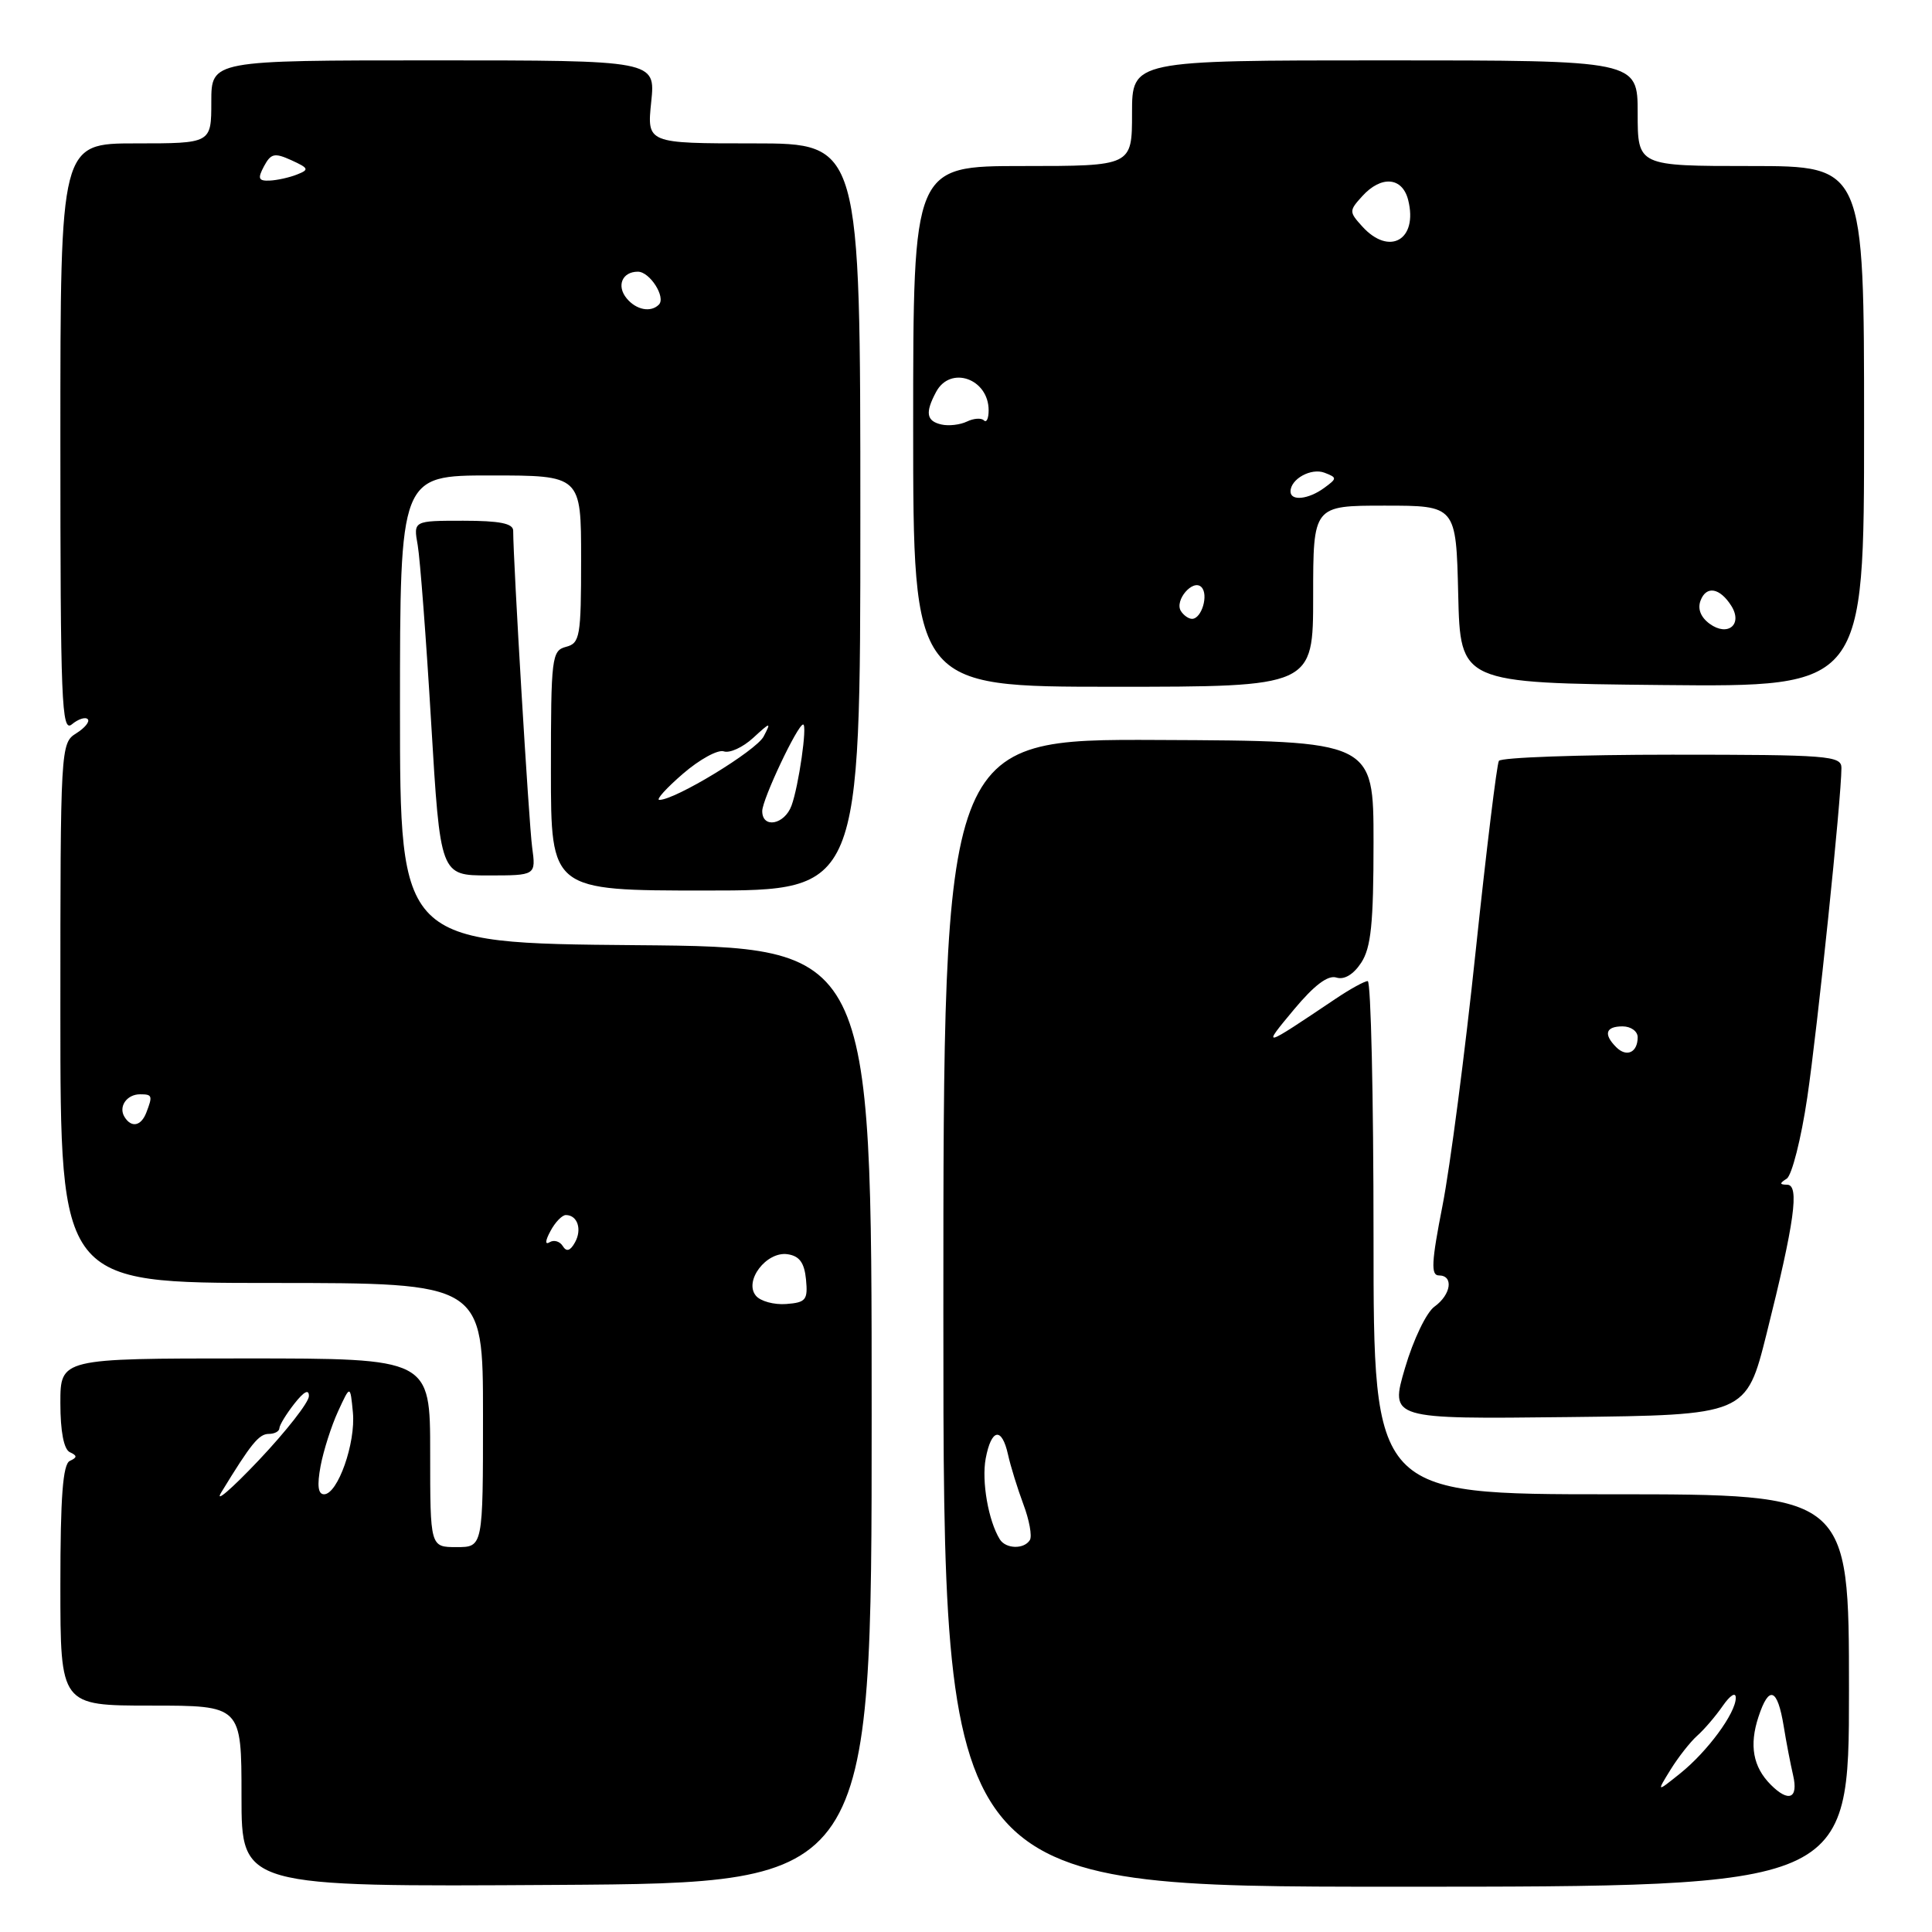 <?xml version="1.0" encoding="UTF-8" standalone="no"?>
<!DOCTYPE svg PUBLIC "-//W3C//DTD SVG 1.1//EN" "http://www.w3.org/Graphics/SVG/1.1/DTD/svg11.dtd" >
<svg xmlns="http://www.w3.org/2000/svg" xmlns:xlink="http://www.w3.org/1999/xlink" version="1.1" viewBox="0 0 256 256">
 <g >
 <path fill="currentColor"
d=" M 115.50 187.50 C 115.50 125.50 115.50 125.50 84.25 125.24 C 53.00 124.97 53.00 124.97 53.00 93.99 C 53.00 63.00 53.00 63.00 65.00 63.00 C 77.00 63.00 77.00 63.00 77.00 74.09 C 77.00 84.35 76.85 85.23 75.00 85.71 C 73.11 86.21 73.00 87.07 73.00 102.12 C 73.00 118.00 73.00 118.00 93.50 118.00 C 114.00 118.00 114.00 118.00 114.00 68.50 C 114.00 19.00 114.00 19.00 99.86 19.00 C 85.72 19.00 85.72 19.00 86.29 13.50 C 86.86 8.00 86.86 8.00 57.43 8.00 C 28.00 8.00 28.00 8.00 28.00 13.50 C 28.00 19.00 28.00 19.00 18.00 19.00 C 8.00 19.00 8.00 19.00 8.00 58.12 C 8.00 93.06 8.16 97.11 9.52 95.98 C 10.36 95.28 11.31 94.97 11.62 95.29 C 11.94 95.60 11.25 96.45 10.10 97.17 C 8.03 98.46 8.00 99.01 8.00 134.24 C 8.00 170.00 8.00 170.00 36.00 170.00 C 64.00 170.00 64.00 170.00 64.00 187.50 C 64.00 205.00 64.00 205.00 60.50 205.00 C 57.00 205.00 57.00 205.00 57.00 192.50 C 57.00 180.00 57.00 180.00 32.50 180.00 C 8.00 180.00 8.00 180.00 8.00 185.92 C 8.00 189.67 8.46 192.05 9.25 192.42 C 10.25 192.88 10.25 193.12 9.25 193.58 C 8.33 194.01 8.00 198.33 8.00 210.08 C 8.00 226.00 8.00 226.00 20.00 226.00 C 32.00 226.00 32.00 226.00 32.00 238.01 C 32.00 250.02 32.00 250.02 73.75 249.76 C 115.50 249.50 115.50 249.50 115.50 187.50 Z  M 245.00 224.00 C 245.00 198.00 245.00 198.00 213.50 198.00 C 182.00 198.00 182.00 198.00 182.00 164.00 C 182.00 145.30 181.65 130.00 181.23 130.00 C 180.81 130.00 178.90 131.05 176.98 132.34 C 167.15 138.94 167.15 138.94 171.47 133.75 C 174.14 130.55 175.96 129.17 177.08 129.53 C 178.12 129.86 179.34 129.13 180.37 127.56 C 181.67 125.57 182.00 122.37 182.00 111.62 C 182.00 98.17 182.00 98.17 153.50 98.05 C 125.00 97.92 125.00 97.92 125.00 173.96 C 125.00 250.00 125.00 250.00 185.00 250.00 C 245.00 250.00 245.00 250.00 245.00 224.00 Z  M 234.08 176.73 C 237.79 161.93 238.47 157.00 236.81 156.98 C 235.78 156.97 235.77 156.80 236.75 156.18 C 237.43 155.74 238.66 150.91 239.47 145.44 C 240.83 136.26 243.99 105.79 244.00 101.75 C 244.00 100.14 242.27 100.00 221.56 100.00 C 209.22 100.00 198.89 100.37 198.61 100.82 C 198.34 101.26 196.95 112.63 195.53 126.07 C 194.12 139.50 192.14 154.66 191.14 159.75 C 189.67 167.24 189.58 169.00 190.66 169.00 C 192.65 169.00 192.28 171.55 190.08 173.13 C 189.01 173.89 187.27 177.52 186.17 181.27 C 184.18 188.04 184.18 188.04 207.78 187.77 C 231.38 187.50 231.38 187.50 234.08 176.73 Z  M 70.51 112.25 C 70.08 109.09 68.00 74.37 68.00 70.32 C 68.00 69.36 66.21 69.00 61.39 69.00 C 54.77 69.00 54.77 69.00 55.35 72.25 C 55.66 74.04 56.47 84.61 57.13 95.75 C 58.34 116.00 58.34 116.00 64.68 116.00 C 71.02 116.00 71.02 116.00 70.51 112.25 Z  M 174.00 79.00 C 174.00 67.00 174.00 67.00 183.47 67.00 C 192.94 67.00 192.94 67.00 193.22 78.75 C 193.50 90.50 193.50 90.50 220.25 90.77 C 247.00 91.03 247.00 91.03 247.00 56.52 C 247.00 22.00 247.00 22.00 232.00 22.00 C 217.00 22.00 217.00 22.00 217.00 15.00 C 217.00 8.00 217.00 8.00 183.50 8.00 C 150.00 8.00 150.00 8.00 150.00 15.00 C 150.00 22.00 150.00 22.00 135.50 22.00 C 121.00 22.00 121.00 22.00 121.00 56.50 C 121.00 91.00 121.00 91.00 147.50 91.00 C 174.00 91.00 174.00 91.00 174.00 79.00 Z  M 29.32 197.75 C 33.27 191.28 34.31 190.00 35.62 190.00 C 36.38 190.00 37.01 189.66 37.02 189.25 C 37.03 188.84 37.92 187.38 39.00 186.00 C 40.28 184.37 40.95 184.02 40.93 185.00 C 40.92 185.82 37.92 189.65 34.28 193.50 C 30.63 197.35 28.40 199.26 29.32 197.75 Z  M 42.48 194.25 C 42.87 192.19 43.91 188.93 44.80 187.00 C 46.41 183.50 46.41 183.50 46.76 187.15 C 47.15 191.20 44.75 198.00 42.94 198.00 C 42.14 198.00 42.00 196.84 42.48 194.25 Z  M 100.16 171.69 C 98.54 169.74 101.55 165.79 104.35 166.19 C 105.93 166.42 106.58 167.31 106.80 169.53 C 107.06 172.25 106.79 172.59 104.17 172.79 C 102.57 172.91 100.76 172.42 100.16 171.69 Z  M 74.57 165.11 C 74.18 164.48 73.40 164.25 72.83 164.60 C 72.20 164.99 72.24 164.41 72.94 163.12 C 73.56 161.95 74.48 161.00 74.98 161.00 C 76.52 161.00 77.15 162.90 76.19 164.62 C 75.56 165.76 75.06 165.91 74.57 165.11 Z  M 16.50 148.00 C 15.66 146.65 16.79 145.00 18.56 145.00 C 20.18 145.00 20.25 145.19 19.39 147.42 C 18.70 149.22 17.41 149.48 16.50 148.00 Z  M 101.00 107.47 C 101.00 105.93 105.69 96.00 106.42 96.00 C 107.00 96.00 105.83 104.17 104.88 106.75 C 103.95 109.28 101.00 109.83 101.00 107.47 Z  M 90.50 102.52 C 92.70 100.62 95.13 99.29 95.91 99.56 C 96.68 99.83 98.43 99.03 99.79 97.78 C 102.12 95.64 102.21 95.63 101.19 97.58 C 100.21 99.47 89.43 106.02 87.36 105.99 C 86.89 105.98 88.30 104.42 90.50 102.52 Z  M 83.04 39.54 C 81.66 37.88 82.44 36.00 84.52 36.00 C 86.11 36.00 88.27 39.40 87.30 40.37 C 86.23 41.44 84.30 41.07 83.04 39.54 Z  M 34.98 22.03 C 35.90 20.32 36.38 20.22 38.61 21.23 C 40.93 22.29 41.00 22.48 39.34 23.13 C 38.33 23.53 36.70 23.89 35.71 23.93 C 34.24 23.99 34.12 23.65 34.98 22.03 Z  M 234.64 236.49 C 232.28 234.13 231.76 231.26 233.01 227.48 C 234.40 223.25 235.52 223.67 236.35 228.73 C 236.68 230.80 237.25 233.74 237.60 235.25 C 238.31 238.32 237.01 238.87 234.64 236.49 Z  M 221.35 234.50 C 222.37 232.85 223.96 230.82 224.88 230.00 C 225.81 229.18 227.34 227.39 228.28 226.03 C 229.26 224.62 230.00 224.16 230.00 224.97 C 230.00 226.99 226.25 232.09 222.62 235.00 C 219.50 237.50 219.50 237.50 221.35 234.50 Z  M 132.48 203.97 C 130.96 201.51 130.05 196.27 130.61 193.26 C 131.36 189.28 132.75 189.04 133.57 192.75 C 133.90 194.26 134.82 197.22 135.60 199.32 C 136.39 201.41 136.78 203.55 136.46 204.07 C 135.69 205.31 133.28 205.25 132.48 203.97 Z  M 214.16 138.76 C 212.44 137.04 212.75 136.00 215.00 136.00 C 216.10 136.00 217.00 136.65 217.00 137.44 C 217.00 139.46 215.54 140.14 214.16 138.76 Z  M 226.53 82.65 C 225.35 81.78 224.91 80.67 225.34 79.56 C 226.10 77.57 227.89 77.88 229.41 80.28 C 230.96 82.75 228.94 84.41 226.53 82.65 Z  M 156.47 80.96 C 155.60 79.55 158.07 76.67 159.19 77.79 C 160.18 78.78 159.23 82.00 157.95 82.00 C 157.49 82.00 156.83 81.53 156.47 80.96 Z  M 171.00 65.12 C 171.00 63.47 173.74 61.96 175.51 62.64 C 177.19 63.29 177.19 63.39 175.45 64.66 C 173.37 66.18 171.00 66.43 171.00 65.12 Z  M 124.75 56.25 C 122.75 55.80 122.56 54.69 124.04 51.93 C 125.93 48.39 131.00 50.17 131.00 54.37 C 131.00 55.45 130.72 56.05 130.37 55.70 C 130.02 55.35 129.01 55.43 128.12 55.86 C 127.23 56.29 125.71 56.47 124.75 56.25 Z  M 180.50 30.00 C 178.75 28.07 178.75 27.93 180.50 26.00 C 183.02 23.22 185.82 23.45 186.59 26.50 C 187.92 31.78 184.10 33.98 180.50 30.00 Z "/>
</g>
</svg>